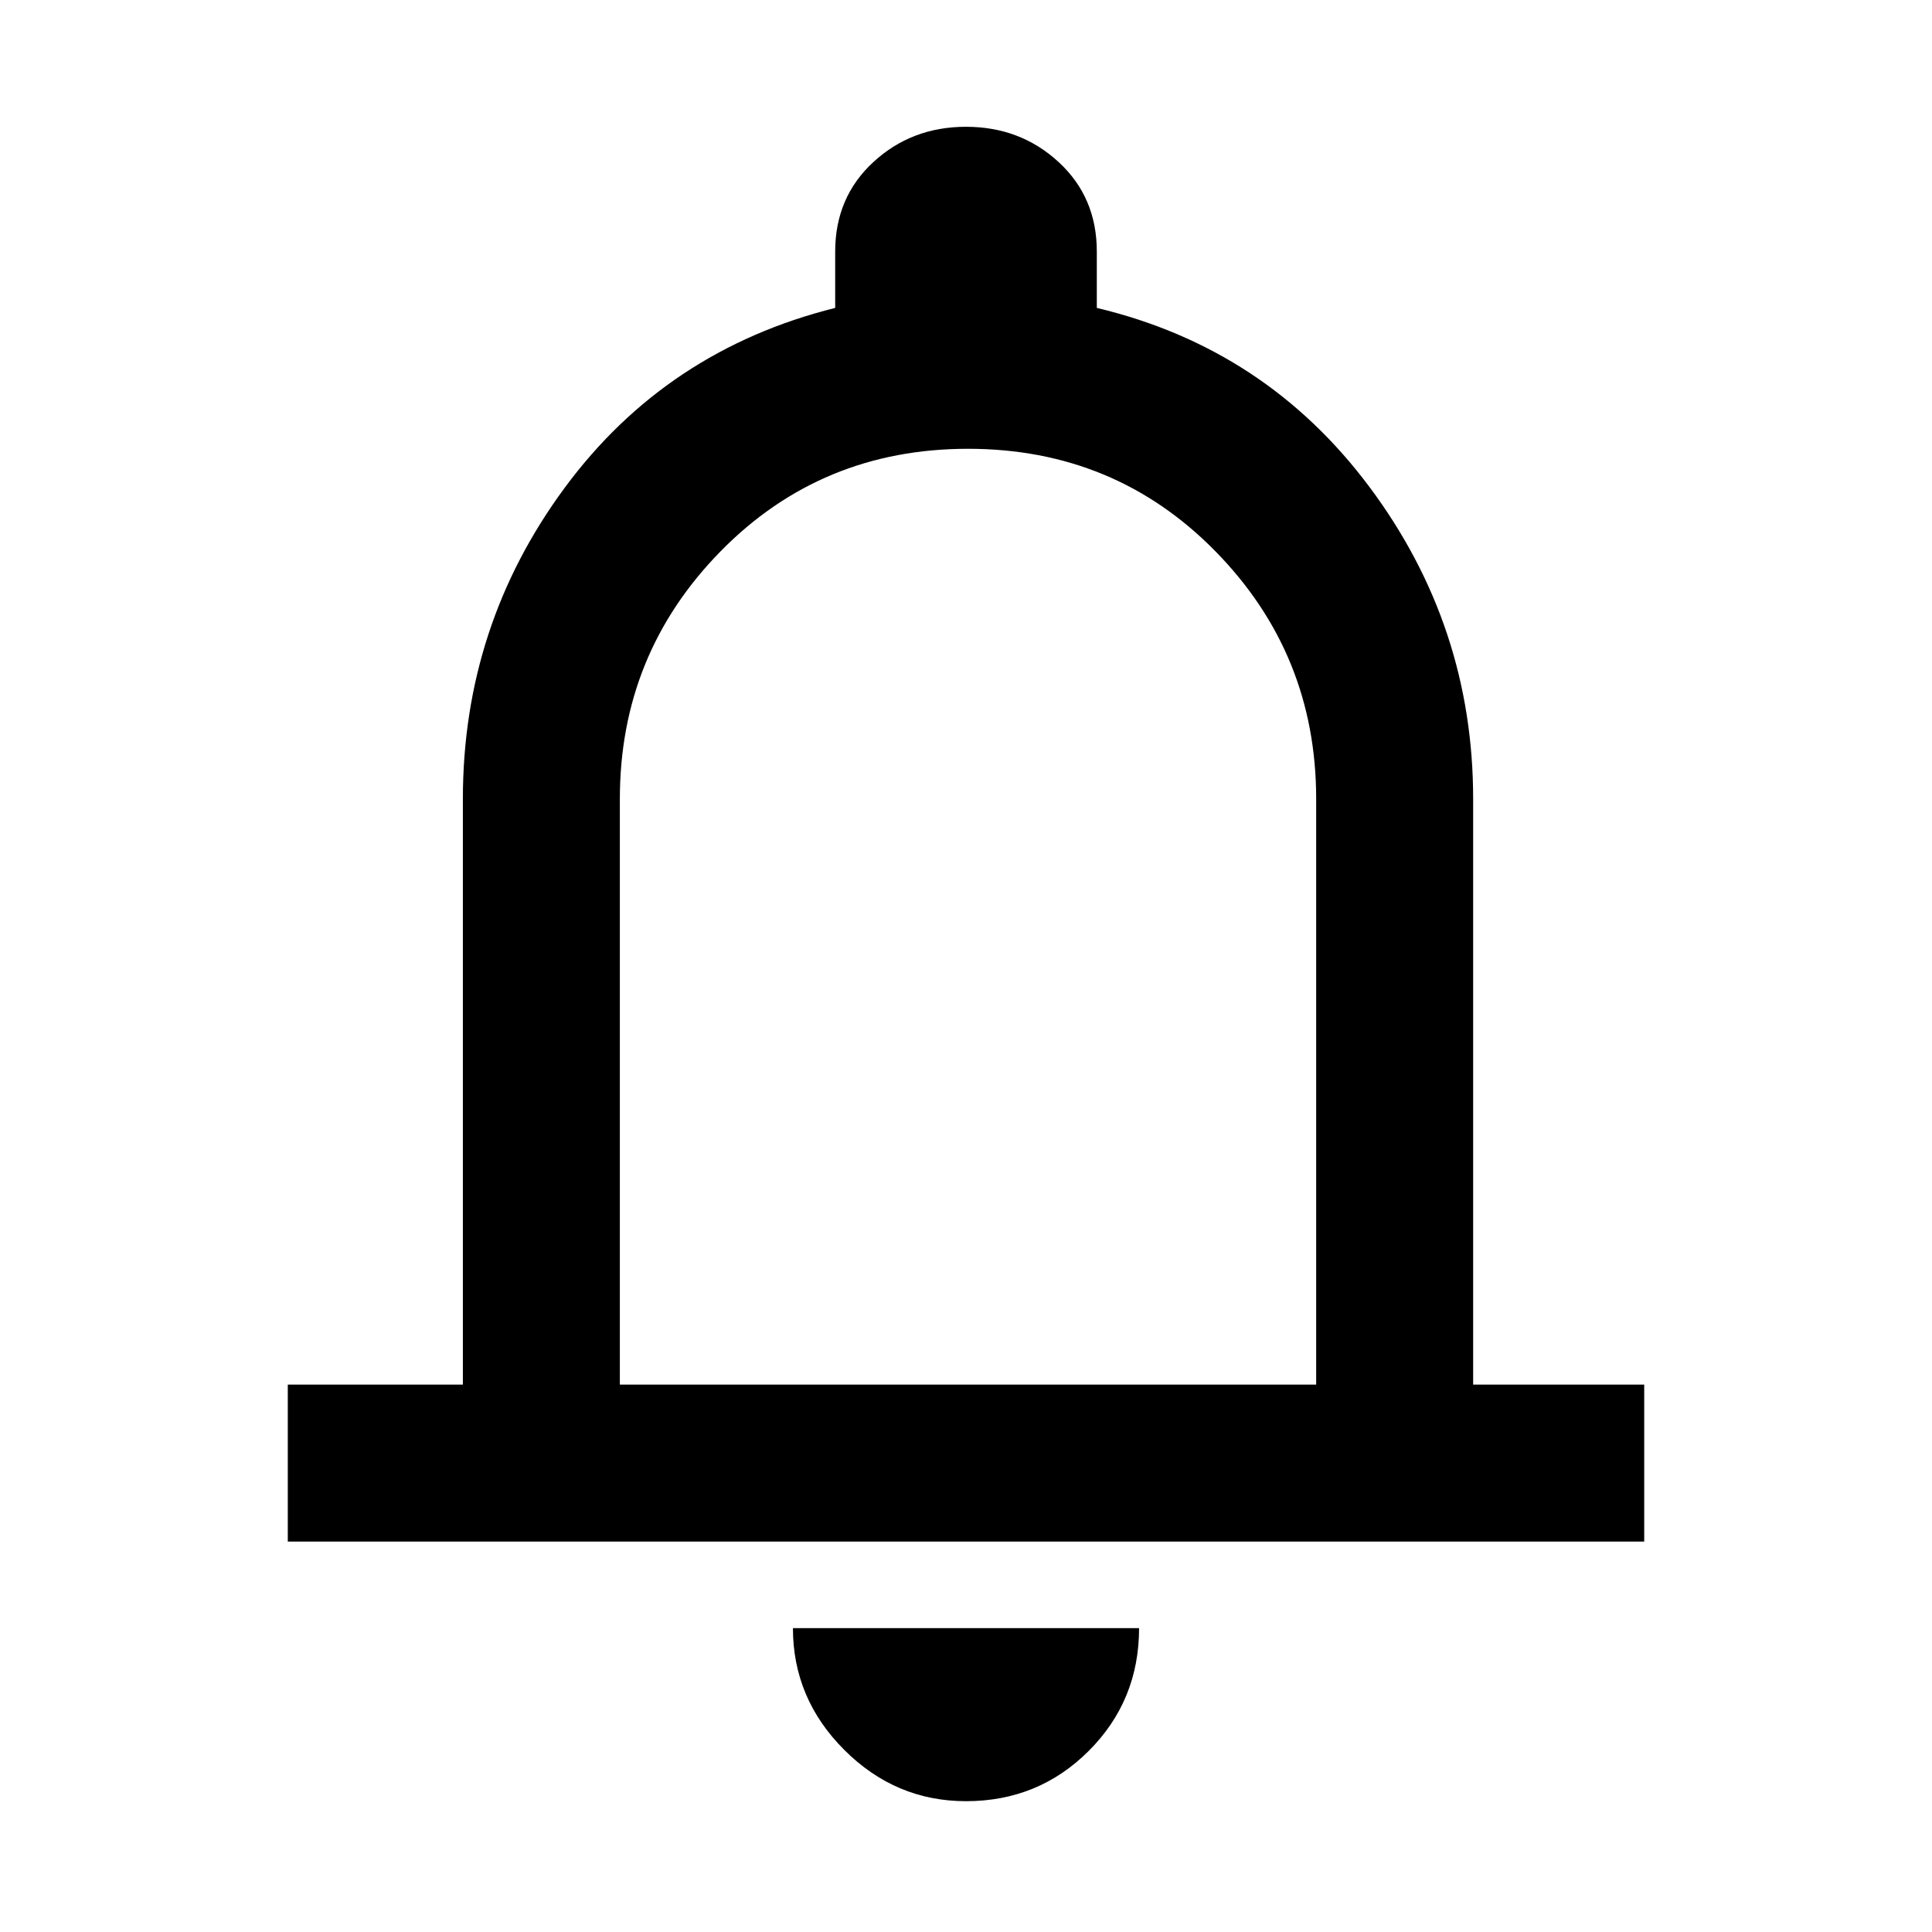 <svg xmlns="http://www.w3.org/2000/svg" height="48" width="48"><path d="M7.15 38.3v-3.9h4.35V19.85q0-4.3 2.525-7.725T20.75 7.65v-1.4q0-1.35.95-2.225T24 3.15q1.35 0 2.3.875.95.875.95 2.225v1.4q4.2 1 6.775 4.45t2.575 7.75V34.4h4.25v3.9ZM24 23.1Zm0 21.65q-1.75 0-3.025-1.275T19.7 40.45h8.6q0 1.8-1.25 3.05-1.25 1.25-3.05 1.25ZM15.4 34.4h17.3V19.85q0-3.6-2.5-6.15-2.5-2.55-6.15-2.55-3.65 0-6.15 2.55-2.5 2.55-2.5 6.15Z"/></svg>